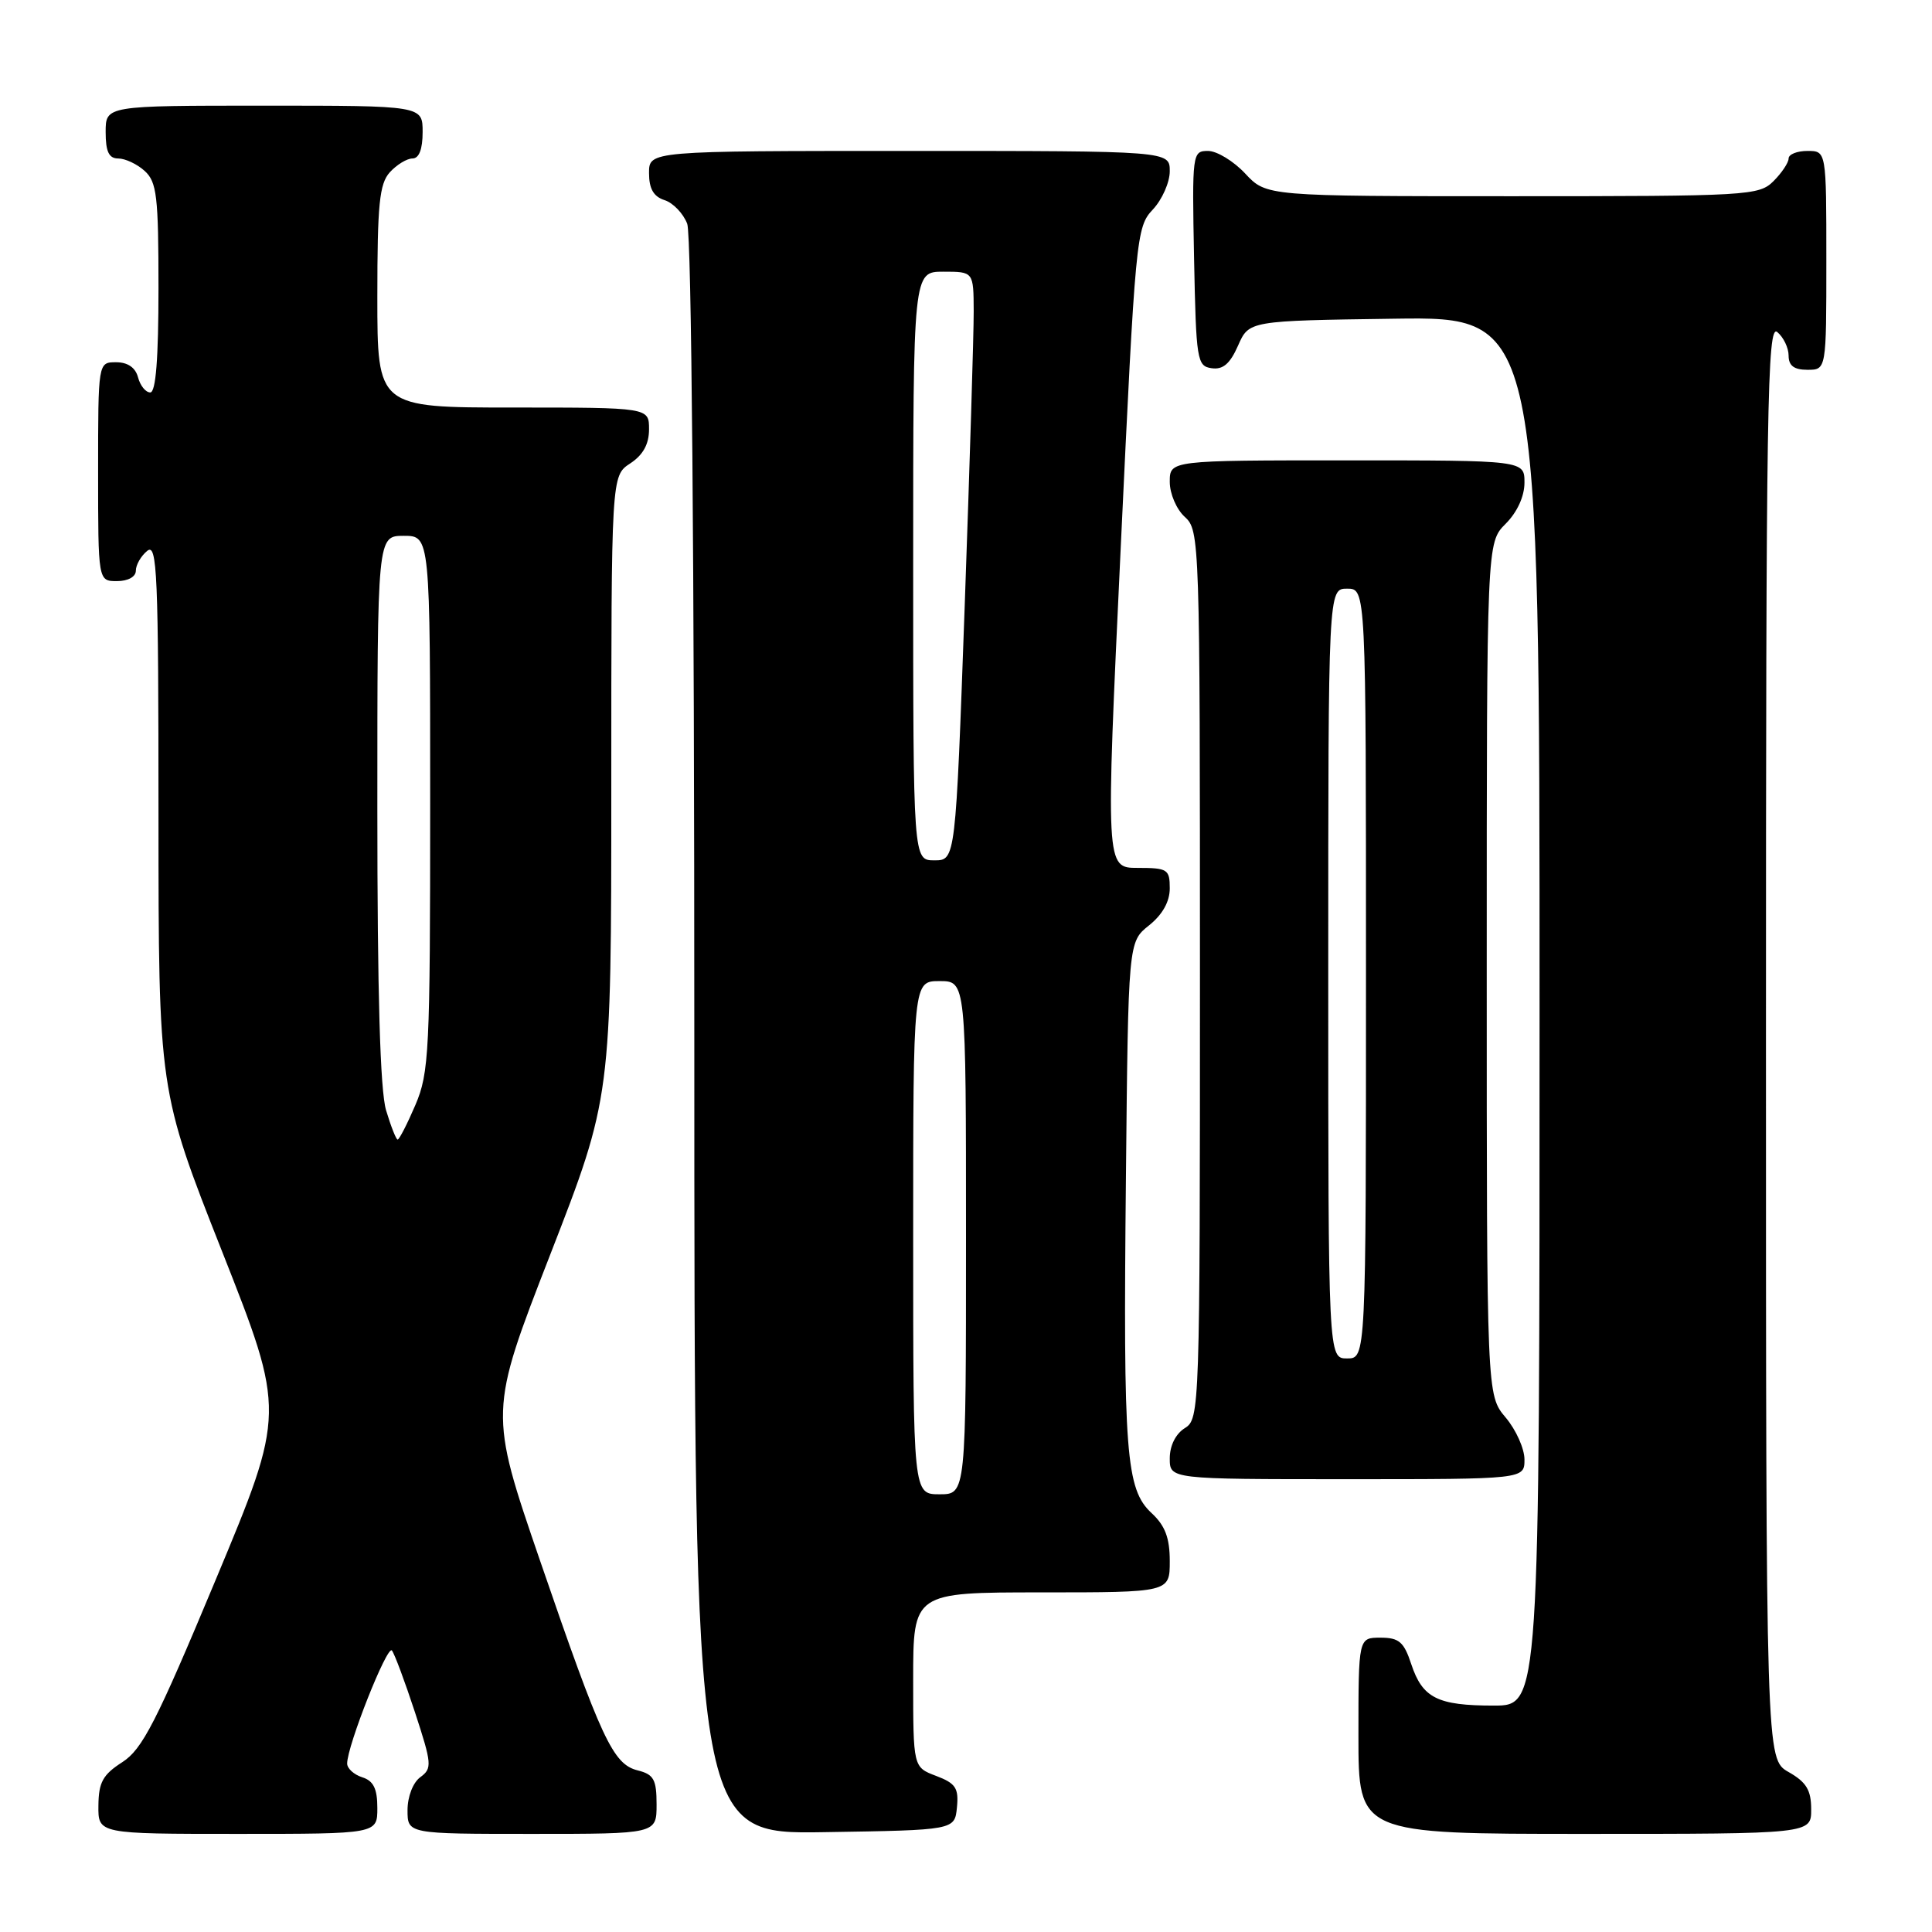 <?xml version="1.0" encoding="UTF-8" standalone="no"?>
<!DOCTYPE svg PUBLIC "-//W3C//DTD SVG 1.1//EN" "http://www.w3.org/Graphics/SVG/1.1/DTD/svg11.dtd" >
<svg xmlns="http://www.w3.org/2000/svg" xmlns:xlink="http://www.w3.org/1999/xlink" version="1.1" viewBox="0 0 256 256">
 <g >
 <path fill="currentColor"
d=" M 50.00 239.57 C 50.00 237.01 49.49 235.97 48.00 235.50 C 46.90 235.15 46.00 234.33 46.00 233.68 C 45.99 231.36 51.31 217.92 51.93 218.70 C 52.28 219.14 53.65 222.82 54.98 226.87 C 57.23 233.74 57.28 234.32 55.70 235.48 C 54.72 236.19 54.00 238.06 54.00 239.86 C 54.00 243.00 54.00 243.00 70.50 243.00 C 87.00 243.00 87.00 243.00 87.00 239.11 C 87.00 235.80 86.63 235.12 84.51 234.59 C 81.22 233.77 79.71 230.53 71.56 206.80 C 64.80 187.09 64.80 187.09 72.90 166.26 C 81.00 145.43 81.00 145.43 81.00 104.24 C 81.00 63.05 81.00 63.05 83.50 61.41 C 85.21 60.29 86.00 58.86 86.00 56.88 C 86.00 54.00 86.00 54.00 68.00 54.00 C 50.00 54.00 50.00 54.00 50.00 39.33 C 50.00 27.08 50.27 24.36 51.65 22.83 C 52.57 21.82 53.92 21.00 54.65 21.00 C 55.53 21.00 56.00 19.77 56.00 17.50 C 56.00 14.00 56.00 14.00 35.00 14.00 C 14.00 14.00 14.00 14.00 14.00 17.50 C 14.00 20.10 14.43 21.00 15.67 21.00 C 16.59 21.00 18.17 21.74 19.17 22.65 C 20.78 24.11 21.00 26.01 21.00 38.15 C 21.00 47.51 20.65 52.00 19.91 52.00 C 19.30 52.00 18.58 51.10 18.29 50.00 C 17.95 48.71 16.93 48.00 15.38 48.00 C 13.00 48.00 13.00 48.00 13.00 62.50 C 13.00 77.00 13.00 77.00 15.50 77.00 C 16.96 77.00 18.00 76.43 18.00 75.62 C 18.00 74.86 18.67 73.68 19.50 73.00 C 20.83 71.90 21.00 75.91 21.00 108.13 C 21.01 144.50 21.01 144.50 29.43 165.83 C 37.84 187.15 37.84 187.15 28.58 209.33 C 20.69 228.24 18.86 231.79 16.20 233.50 C 13.63 235.15 13.07 236.16 13.04 239.25 C 13.00 243.00 13.00 243.00 31.50 243.00 C 50.00 243.00 50.00 243.00 50.00 239.57 Z  M 126.80 239.49 C 127.05 236.93 126.63 236.30 124.05 235.32 C 121.00 234.17 121.00 234.17 121.00 222.59 C 121.00 211.00 121.00 211.00 138.00 211.00 C 155.00 211.00 155.00 211.00 155.00 206.86 C 155.00 203.78 154.39 202.16 152.59 200.49 C 149.19 197.34 148.82 192.61 149.19 156.15 C 149.50 124.81 149.50 124.81 152.25 122.62 C 154.04 121.19 155.00 119.47 155.00 117.71 C 155.00 115.19 154.71 115.00 150.75 115.00 C 146.50 115.00 146.50 115.00 148.50 72.58 C 150.45 31.32 150.56 30.09 152.75 27.77 C 153.99 26.45 155.00 24.16 155.00 22.69 C 155.00 20.00 155.00 20.00 120.50 20.00 C 86.00 20.00 86.00 20.00 86.00 22.93 C 86.00 25.01 86.60 26.05 88.06 26.52 C 89.19 26.88 90.54 28.29 91.06 29.65 C 91.63 31.15 92.00 73.98 92.00 137.59 C 92.00 243.05 92.00 243.05 109.25 242.77 C 126.50 242.50 126.50 242.50 126.80 239.49 Z  M 239.99 239.75 C 239.99 237.19 239.35 236.14 236.99 234.80 C 234.00 233.09 234.00 233.09 234.00 137.92 C 234.00 53.44 234.17 42.89 235.50 44.00 C 236.32 44.68 237.00 46.09 237.00 47.12 C 237.00 48.46 237.72 49.00 239.50 49.00 C 242.00 49.00 242.00 49.00 242.00 34.50 C 242.00 20.00 242.00 20.00 239.50 20.00 C 238.12 20.00 237.00 20.45 237.00 21.00 C 237.00 21.55 236.10 22.90 235.00 24.00 C 233.08 25.92 231.67 26.00 200.40 26.00 C 167.80 26.00 167.80 26.00 165.00 23.00 C 163.46 21.35 161.24 20.00 160.07 20.00 C 157.99 20.00 157.95 20.30 158.22 34.25 C 158.49 47.75 158.61 48.52 160.55 48.79 C 162.05 49.01 162.99 48.20 164.05 45.79 C 165.50 42.50 165.50 42.50 184.75 42.23 C 204.00 41.96 204.00 41.96 204.00 133.98 C 204.00 226.00 204.00 226.00 197.93 226.00 C 190.47 226.00 188.49 225.00 187.00 220.51 C 186.03 217.56 185.38 217.00 182.92 217.00 C 180.00 217.00 180.00 217.00 180.00 230.00 C 180.00 243.00 180.00 243.00 210.00 243.00 C 240.00 243.00 240.00 243.00 239.99 239.75 Z  M 202.00 193.39 C 202.00 191.96 200.88 189.45 199.50 187.82 C 197.00 184.85 197.00 184.85 197.00 128.38 C 197.00 71.91 197.00 71.91 199.50 69.41 C 201.04 67.87 202.00 65.77 202.00 63.95 C 202.00 61.00 202.00 61.00 178.50 61.00 C 155.00 61.00 155.00 61.00 155.00 63.85 C 155.00 65.42 155.89 67.50 157.00 68.50 C 158.96 70.27 159.00 71.58 159.00 129.15 C 159.00 186.90 158.96 188.01 157.00 189.23 C 155.78 189.99 155.00 191.56 155.00 193.24 C 155.00 196.00 155.00 196.00 178.50 196.00 C 202.00 196.00 202.00 196.00 202.00 193.39 Z  M 51.16 147.13 C 50.37 144.51 50.00 131.62 50.00 107.13 C 50.00 71.00 50.00 71.00 53.50 71.00 C 57.00 71.00 57.00 71.00 57.00 106.42 C 57.00 139.40 56.86 142.15 55.04 146.42 C 53.96 148.94 52.90 151.00 52.69 151.00 C 52.49 151.00 51.80 149.26 51.16 147.13 Z  M 121.00 164.00 C 121.00 130.00 121.00 130.00 124.50 130.00 C 128.00 130.00 128.00 130.00 128.00 164.00 C 128.00 198.00 128.00 198.00 124.50 198.00 C 121.00 198.00 121.00 198.00 121.00 164.00 Z  M 121.00 75.00 C 121.00 36.00 121.00 36.00 125.00 36.00 C 129.00 36.00 129.00 36.00 129.02 41.25 C 129.03 44.14 128.49 61.69 127.83 80.25 C 126.62 114.00 126.62 114.00 123.81 114.00 C 121.00 114.00 121.00 114.00 121.00 75.00 Z  M 176.00 129.00 C 176.00 78.00 176.00 78.00 178.50 78.00 C 181.00 78.00 181.00 78.00 181.00 129.00 C 181.00 180.00 181.00 180.00 178.50 180.00 C 176.00 180.00 176.00 180.00 176.00 129.00 Z "/>
</g>
</svg>